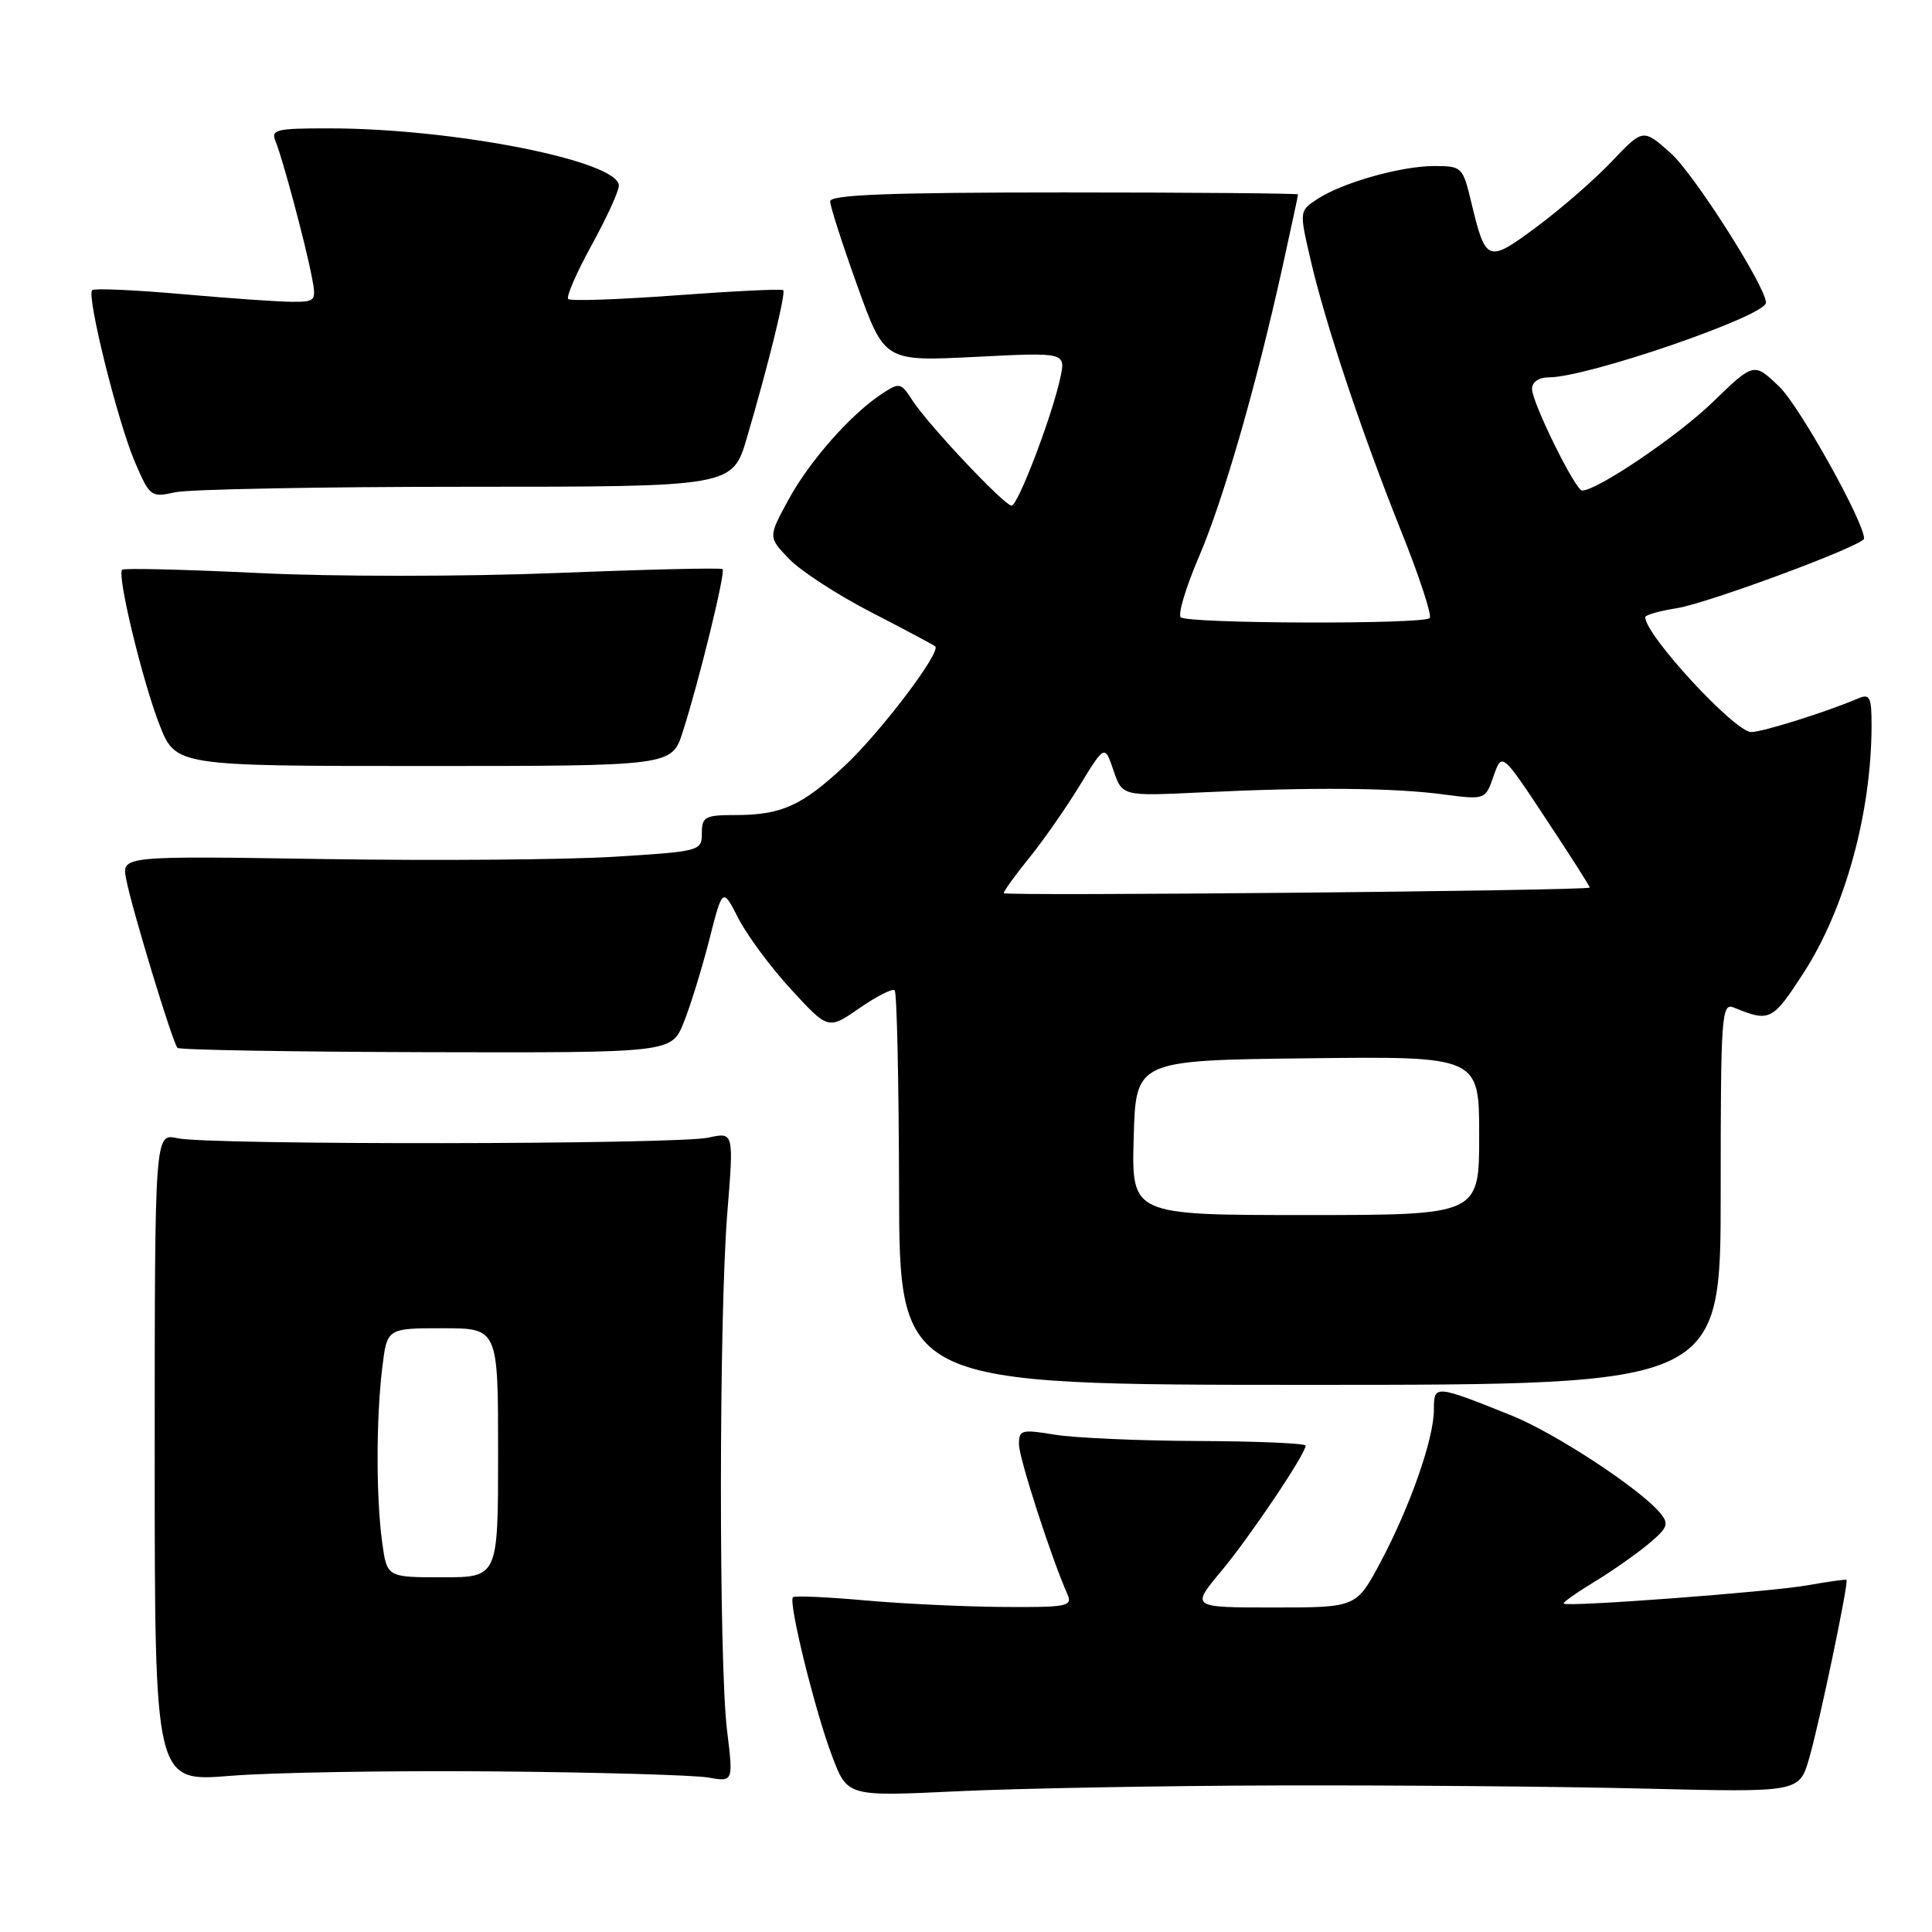 <?xml version="1.0" encoding="UTF-8" standalone="no"?>
<!DOCTYPE svg PUBLIC "-//W3C//DTD SVG 1.1//EN" "http://www.w3.org/Graphics/SVG/1.1/DTD/svg11.dtd" >
<svg xmlns="http://www.w3.org/2000/svg" xmlns:xlink="http://www.w3.org/1999/xlink" version="1.1" viewBox="0 0 256 256">
 <g >
 <path fill="currentColor"
d=" M 169.50 236.58 C 184.90 236.54 206.70 236.72 217.95 237.00 C 238.41 237.50 238.41 237.50 239.72 233.00 C 241.06 228.42 244.99 209.65 244.67 209.34 C 244.58 209.25 242.25 209.57 239.50 210.06 C 234.52 210.94 207.77 212.95 207.20 212.49 C 207.04 212.35 208.84 211.07 211.20 209.64 C 213.57 208.20 216.82 205.93 218.43 204.58 C 220.99 202.44 221.19 201.93 219.98 200.48 C 217.32 197.27 206.05 189.88 200.31 187.57 C 190.10 183.47 190.00 183.47 190.00 186.78 C 190.00 190.63 186.85 199.63 182.91 207.03 C 179.72 213.00 179.72 213.00 168.77 213.00 C 157.81 213.00 157.81 213.00 161.77 208.25 C 165.62 203.64 173.00 192.66 173.00 191.55 C 173.00 191.25 166.59 190.97 158.75 190.94 C 150.91 190.91 142.36 190.53 139.75 190.10 C 135.34 189.37 135.00 189.47 135.02 191.41 C 135.04 193.25 139.31 206.46 141.44 211.25 C 142.15 212.85 141.41 212.99 132.86 212.93 C 127.71 212.89 119.45 212.50 114.50 212.05 C 109.55 211.61 105.31 211.42 105.07 211.64 C 104.42 212.23 108.01 226.82 110.29 232.78 C 112.30 238.05 112.30 238.05 126.90 237.35 C 134.93 236.97 154.10 236.62 169.50 236.58 Z  M 65.50 234.72 C 79.25 234.84 92.00 235.21 93.84 235.53 C 97.17 236.12 97.17 236.12 96.34 229.31 C 95.24 220.37 95.26 174.46 96.37 160.75 C 97.24 150.00 97.24 150.00 93.87 150.74 C 89.65 151.67 27.58 151.74 23.50 150.82 C 20.50 150.15 20.50 150.15 20.50 193.14 C 20.50 236.12 20.50 236.12 30.50 235.31 C 36.00 234.86 51.75 234.60 65.50 234.72 Z  M 228.00 158.14 C 228.00 134.39 228.11 132.83 229.75 133.51 C 234.50 135.46 234.86 135.28 238.99 128.90 C 244.48 120.41 247.98 107.67 247.99 96.14 C 248.00 92.37 247.76 91.89 246.25 92.53 C 242.08 94.32 233.55 97.00 232.05 97.00 C 229.86 97.00 218.00 84.15 218.00 81.78 C 218.00 81.49 219.88 80.95 222.18 80.59 C 226.40 79.91 247.00 72.26 247.00 71.36 C 247.00 69.15 238.44 53.81 235.78 51.25 C 232.40 48.00 232.40 48.00 226.94 53.29 C 222.29 57.79 211.64 65.00 209.64 65.00 C 208.75 65.00 203.00 53.34 203.00 51.53 C 203.00 50.61 203.90 50.00 205.25 50.00 C 210.34 50.00 234.00 41.86 234.00 40.11 C 234.00 38.01 224.43 22.99 221.36 20.27 C 217.71 17.04 217.71 17.04 213.60 21.36 C 211.35 23.74 206.88 27.63 203.67 30.02 C 197.11 34.90 196.87 34.81 194.94 26.76 C 193.83 22.13 193.70 22.00 190.06 22.00 C 185.65 22.00 177.88 24.19 174.53 26.39 C 172.18 27.93 172.17 27.99 173.61 34.22 C 175.56 42.73 180.40 57.24 185.67 70.40 C 188.07 76.39 189.77 81.57 189.44 81.90 C 188.58 82.75 157.32 82.65 156.45 81.79 C 156.06 81.39 157.14 77.79 158.86 73.79 C 162.11 66.21 166.46 51.13 169.96 35.26 C 171.08 30.18 172.00 25.90 172.00 25.76 C 172.00 25.62 158.05 25.50 141.00 25.50 C 117.92 25.50 110.00 25.80 110.00 26.68 C 110.00 27.32 111.62 32.36 113.60 37.87 C 117.20 47.89 117.20 47.89 129.21 47.29 C 141.23 46.68 141.23 46.68 140.49 50.09 C 139.39 55.18 134.88 67.00 134.04 67.00 C 133.08 67.00 122.94 56.23 120.89 53.04 C 119.39 50.70 119.18 50.65 116.90 52.15 C 112.76 54.86 107.28 61.06 104.48 66.21 C 101.78 71.17 101.78 71.17 104.55 74.05 C 106.07 75.64 110.96 78.82 115.41 81.11 C 119.86 83.41 123.69 85.45 123.92 85.64 C 124.76 86.36 116.70 97.01 111.95 101.45 C 106.26 106.77 103.54 108.00 97.43 108.00 C 93.42 108.00 93.00 108.23 93.00 110.40 C 93.00 112.76 92.78 112.82 81.44 113.52 C 75.08 113.92 57.79 114.06 43.01 113.83 C 16.13 113.41 16.13 113.41 16.71 116.45 C 17.45 120.35 22.88 138.22 23.52 138.85 C 23.78 139.12 38.62 139.37 56.49 139.42 C 88.98 139.50 88.98 139.50 90.59 135.50 C 91.48 133.30 93.00 128.37 93.98 124.54 C 95.75 117.59 95.75 117.59 97.84 121.69 C 98.99 123.94 102.14 128.19 104.84 131.12 C 109.74 136.45 109.74 136.45 113.89 133.58 C 116.17 132.00 118.27 130.94 118.55 131.22 C 118.84 131.50 119.10 143.38 119.13 157.62 C 119.18 183.50 119.18 183.50 173.59 183.50 C 228.00 183.50 228.00 183.50 228.00 158.14 Z  M 90.46 97.00 C 92.59 90.40 96.16 75.83 95.75 75.41 C 95.55 75.22 85.61 75.45 73.67 75.93 C 61.45 76.41 44.21 76.42 34.27 75.93 C 24.55 75.46 16.41 75.26 16.18 75.49 C 15.48 76.19 18.85 90.16 21.12 96.00 C 23.27 101.50 23.27 101.50 56.14 101.50 C 89.01 101.50 89.01 101.50 90.46 97.00 Z  M 61.78 64.50 C 97.06 64.50 97.06 64.50 98.97 58.00 C 101.86 48.16 104.15 38.82 103.78 38.45 C 103.60 38.26 97.23 38.57 89.63 39.13 C 82.04 39.69 75.58 39.92 75.29 39.62 C 75.00 39.33 76.39 36.13 78.38 32.51 C 80.37 28.89 82.00 25.33 82.00 24.60 C 82.00 21.34 60.22 17.02 43.64 17.01 C 36.55 17.00 35.86 17.17 36.52 18.75 C 37.44 20.95 40.51 32.43 41.33 36.75 C 41.93 39.87 41.83 40.00 38.73 39.99 C 36.95 39.99 30.37 39.53 24.10 38.97 C 17.83 38.42 12.48 38.18 12.21 38.45 C 11.45 39.22 15.62 55.98 17.88 61.23 C 19.85 65.82 20.02 65.94 23.21 65.23 C 25.02 64.83 42.38 64.50 61.78 64.50 Z  M 50.64 204.36 C 49.83 198.47 49.83 188.03 50.65 181.25 C 51.28 176.00 51.28 176.00 58.64 176.00 C 66.00 176.00 66.00 176.00 66.00 192.50 C 66.00 209.00 66.00 209.00 58.64 209.00 C 51.27 209.00 51.27 209.00 50.64 204.36 Z  M 150.22 150.75 C 150.50 140.50 150.50 140.50 173.25 140.23 C 196.00 139.96 196.00 139.96 196.00 150.48 C 196.00 161.00 196.00 161.00 172.97 161.00 C 149.93 161.00 149.93 161.00 150.22 150.75 Z  M 133.00 118.35 C 133.00 118.07 134.52 115.96 136.38 113.67 C 138.24 111.38 141.25 107.06 143.07 104.08 C 146.38 98.67 146.38 98.67 147.54 102.08 C 148.71 105.50 148.71 105.50 159.10 105.00 C 173.76 104.29 184.58 104.38 191.15 105.25 C 196.81 105.99 196.81 105.99 197.91 102.83 C 199.01 99.67 199.01 99.67 204.90 108.59 C 208.15 113.49 210.73 117.55 210.65 117.61 C 210.11 118.03 133.00 118.76 133.00 118.35 Z "/>
</g>
</svg>